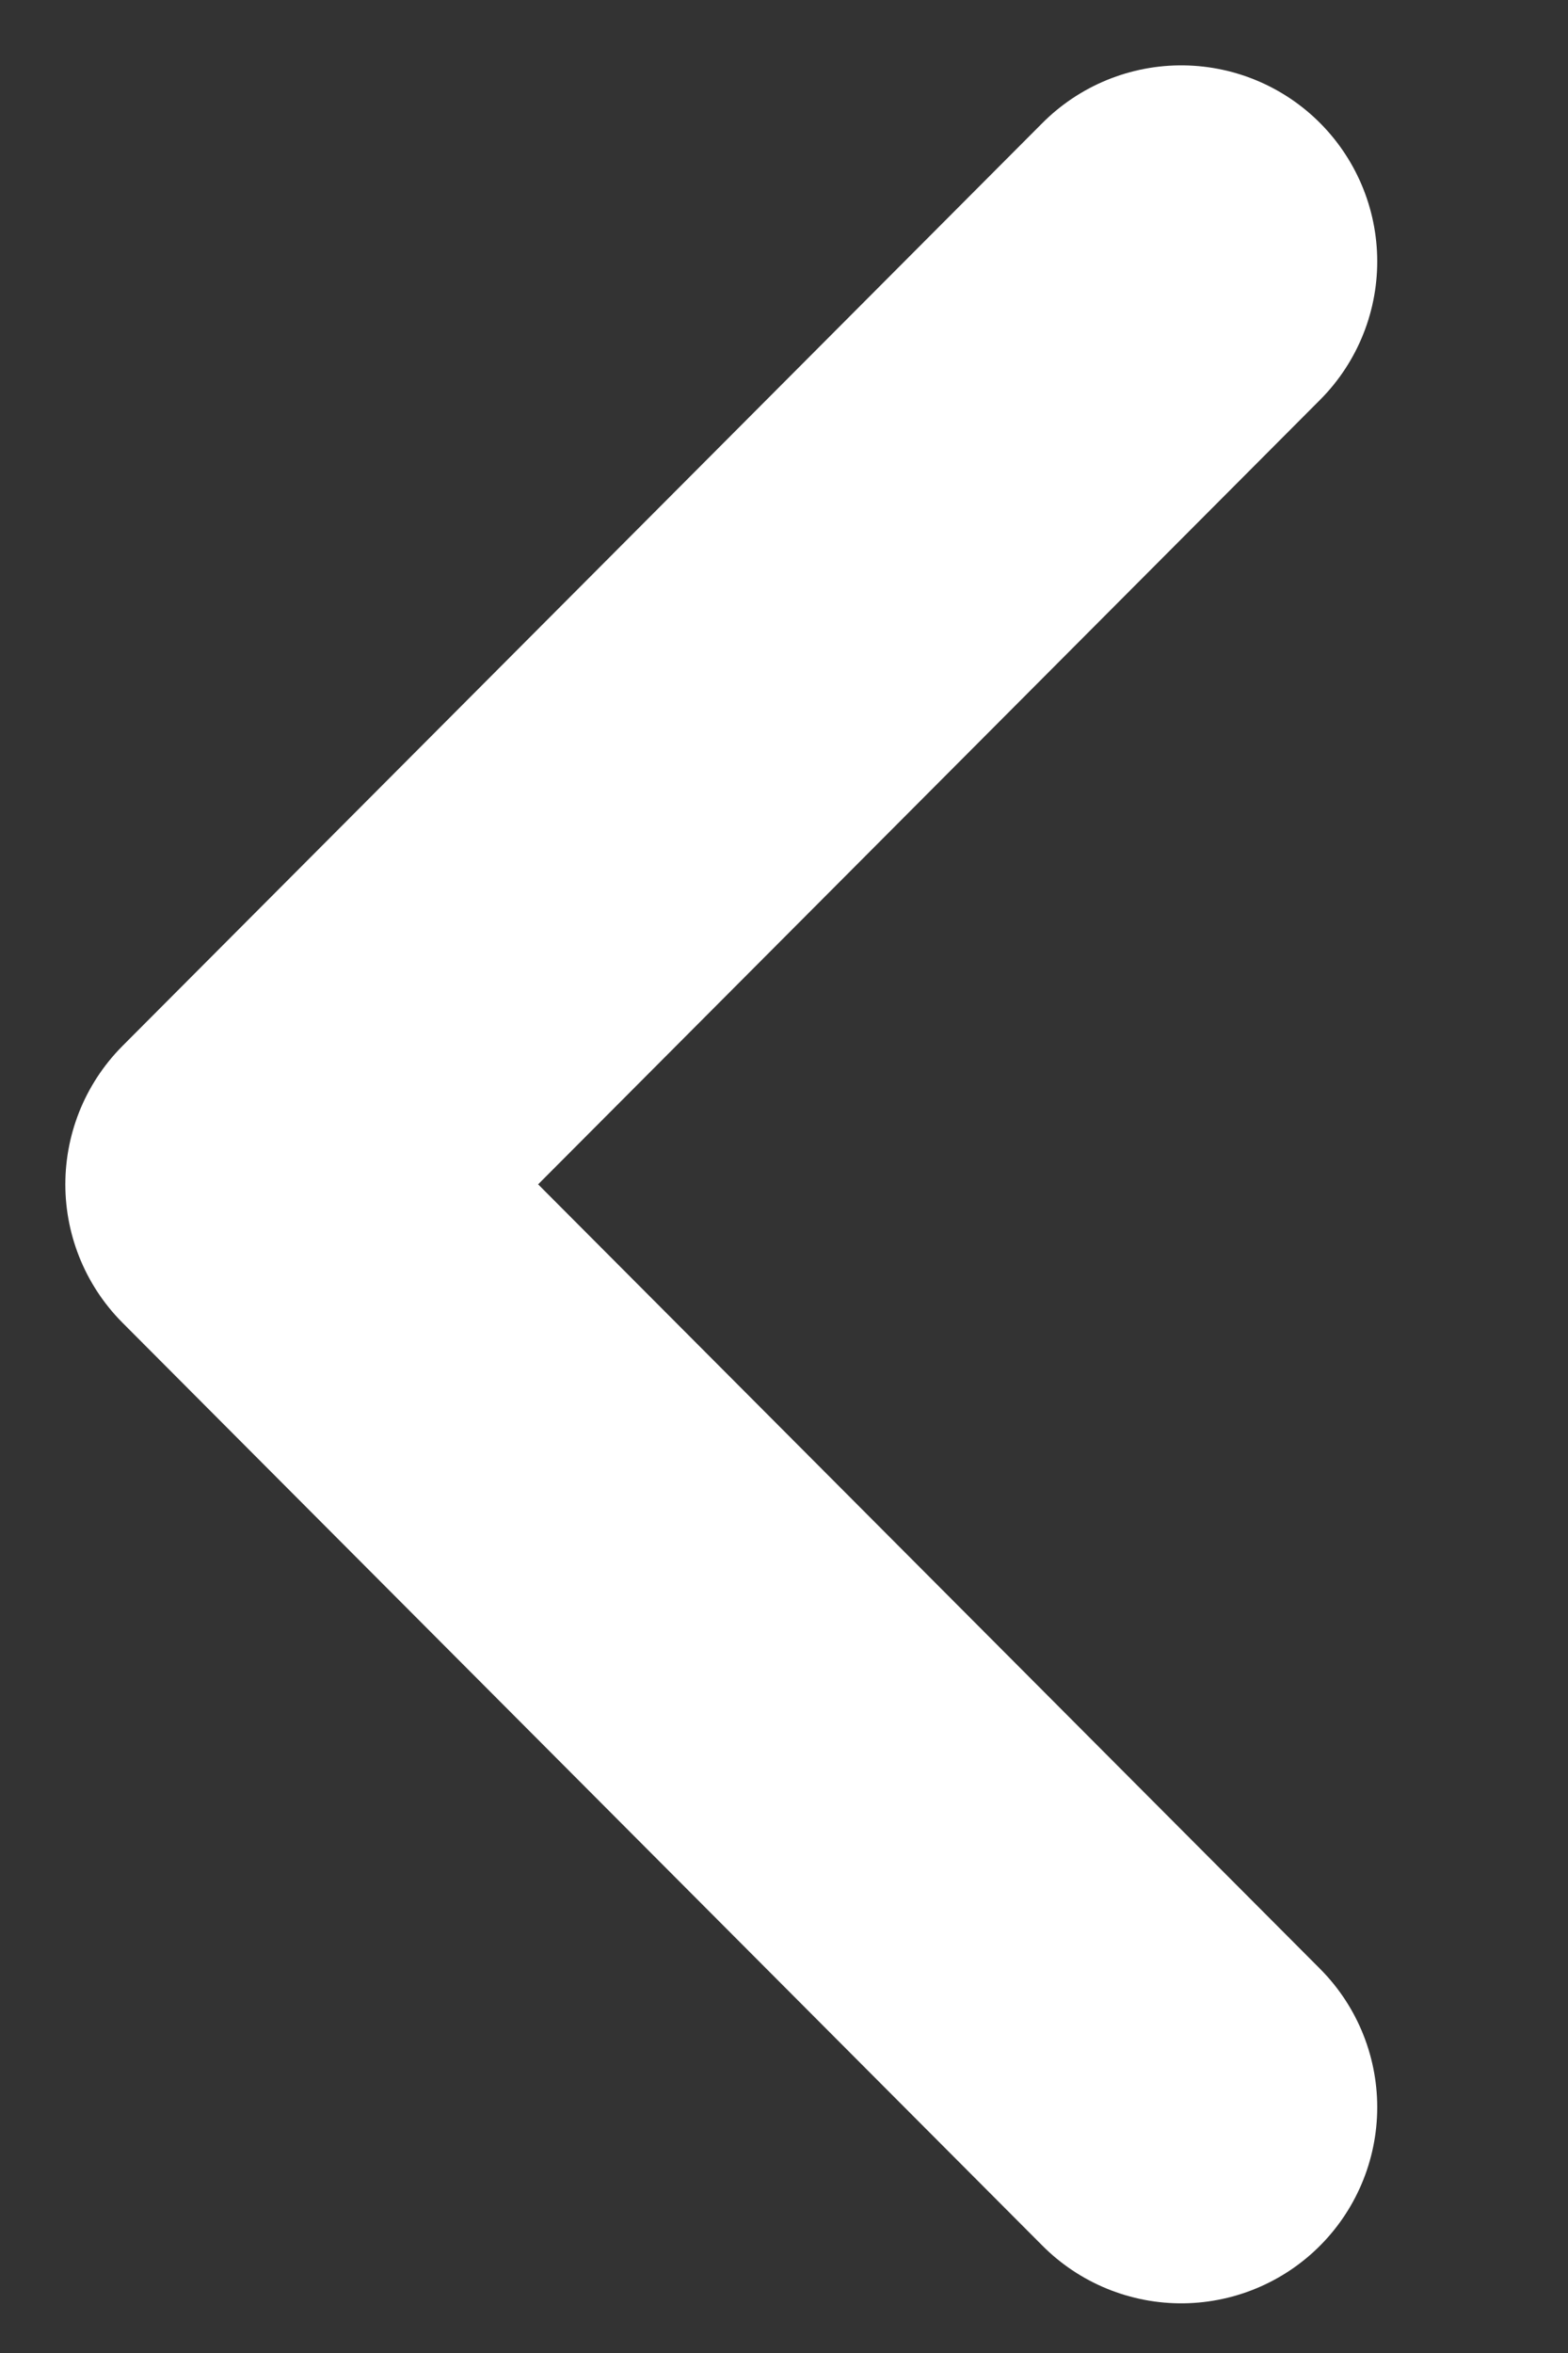 <svg width="6" height="9" viewBox="0 0 6 9" fill="none" xmlns="http://www.w3.org/2000/svg">
<rect x="0" y="0" width="6" height="9" fill="#333333" stroke="none"/>
<path d="M4.52 8.06L1 4.53L4.52 1" stroke="white" stroke-width="1.5" stroke-linecap="round" stroke-linejoin="round"/>
</svg>
